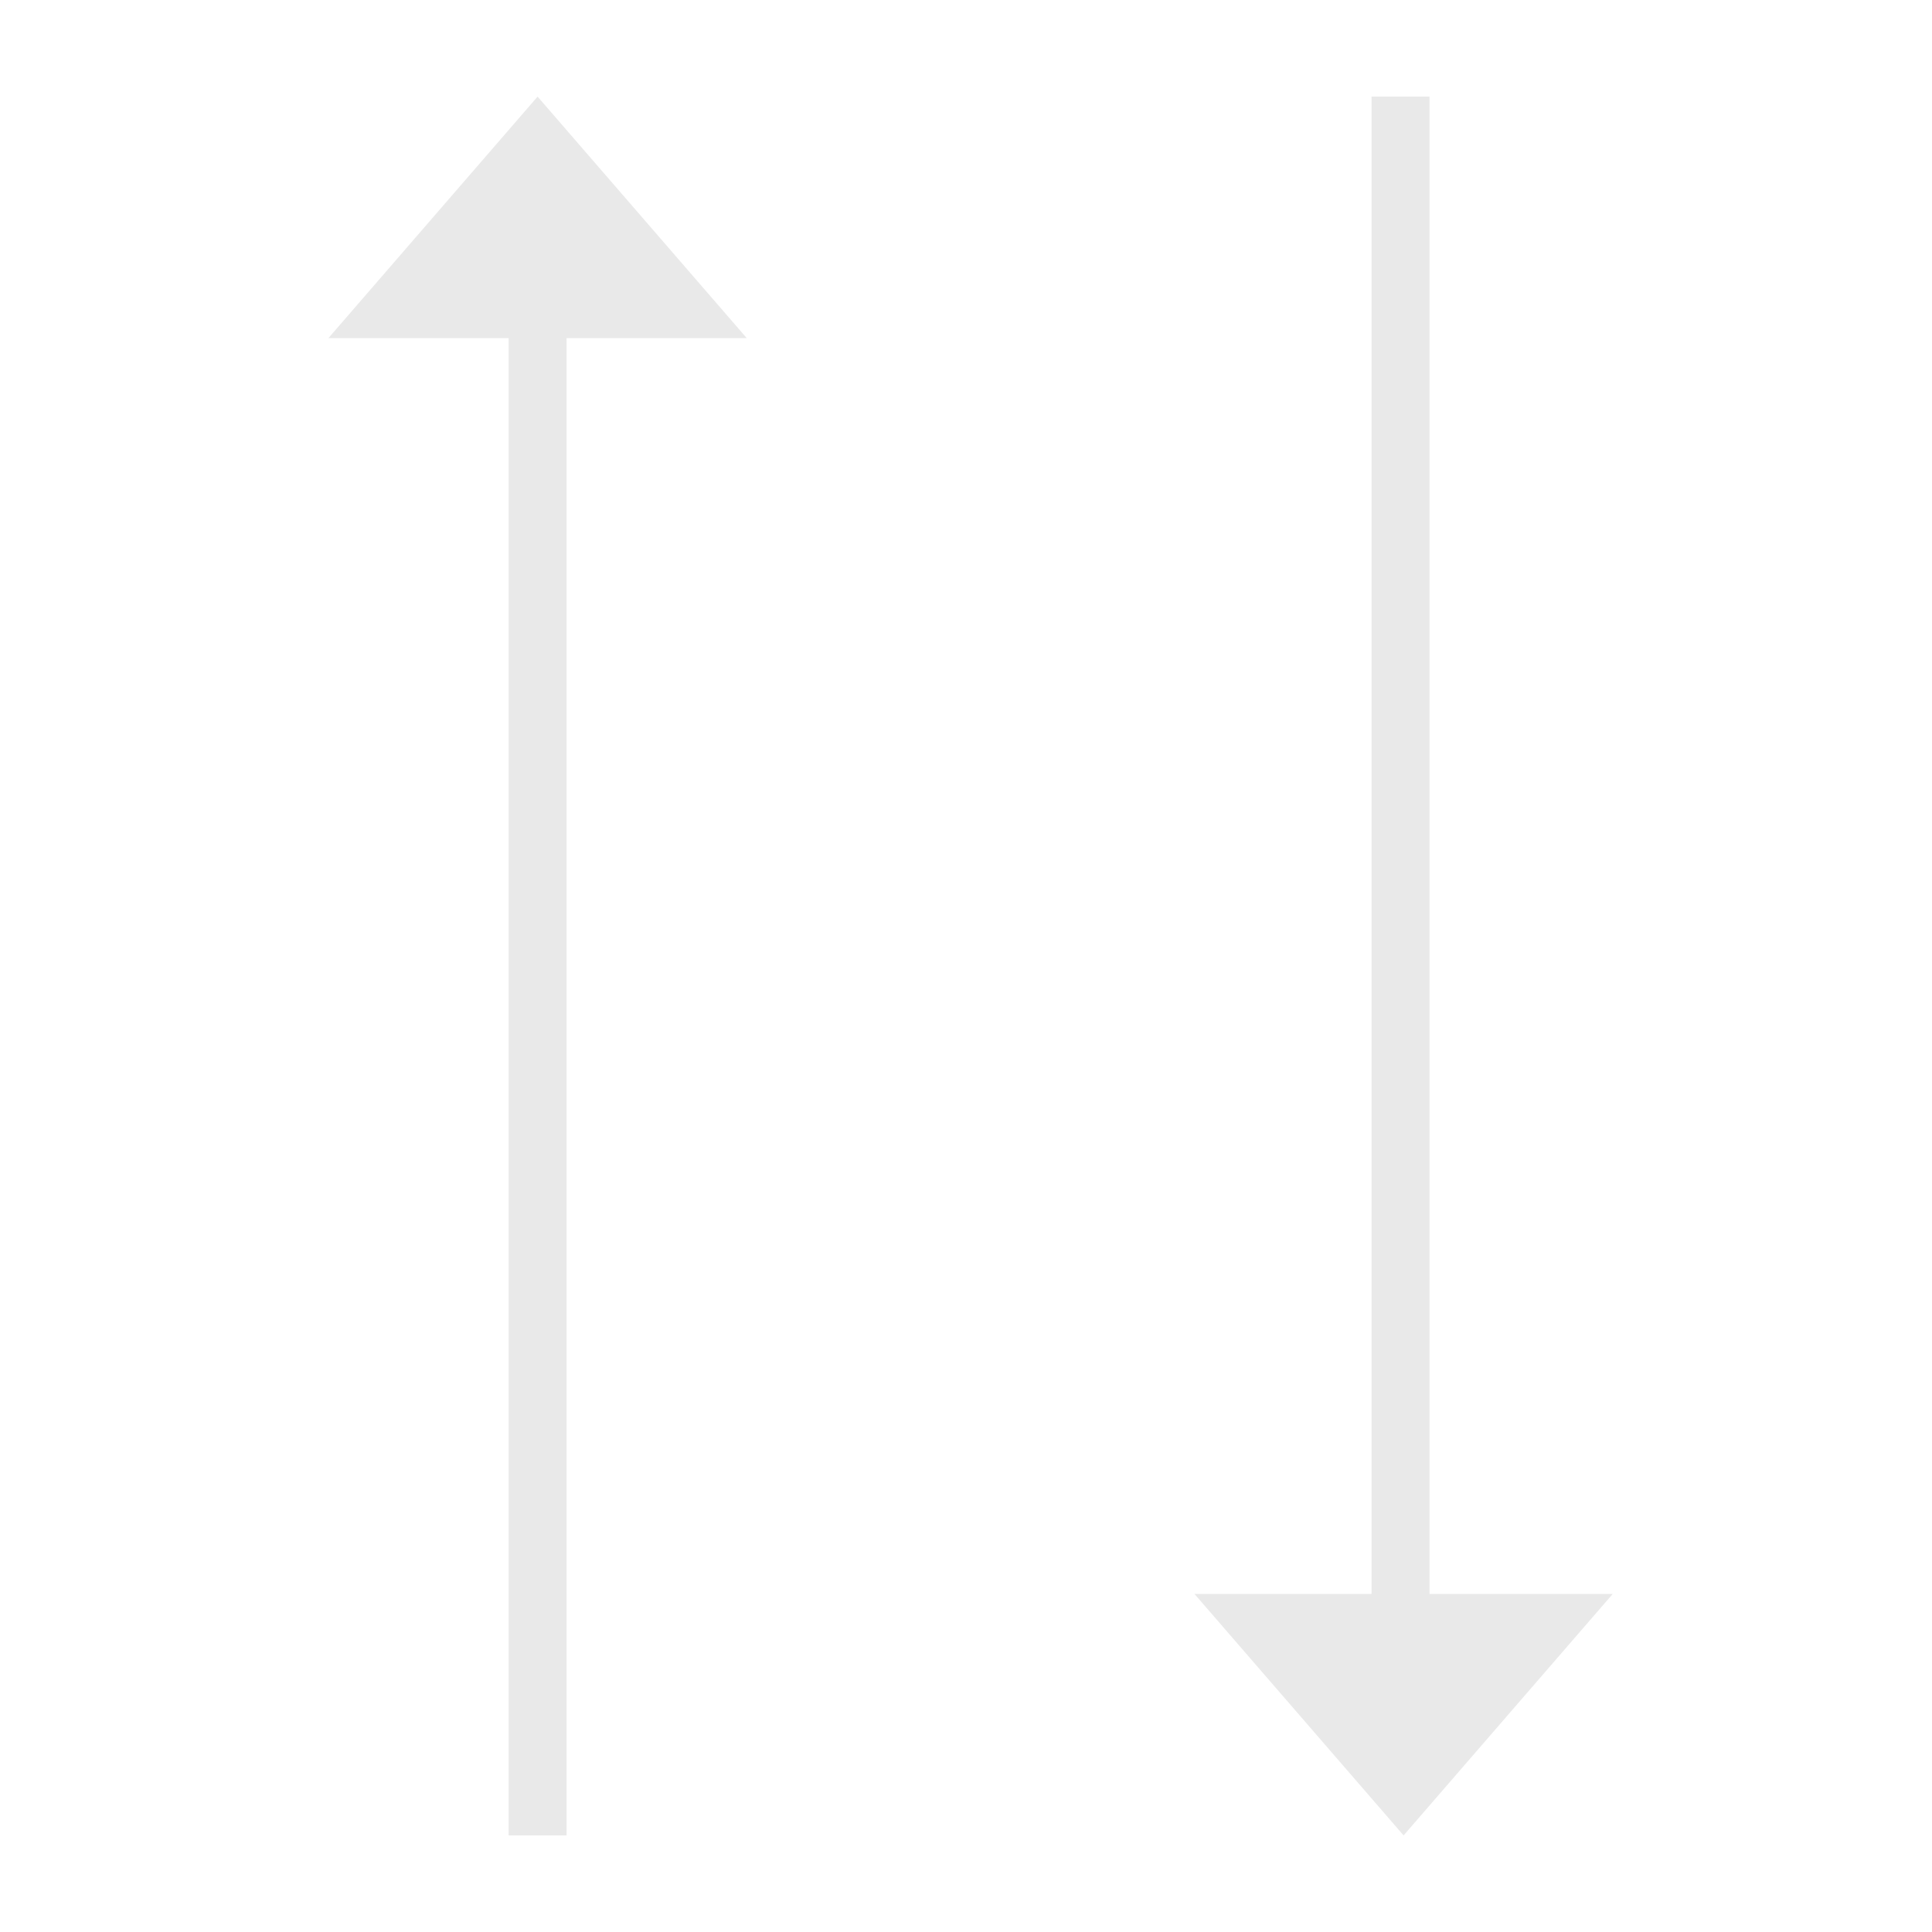 <svg width="100" height="100" viewBox="0 0 100 100" fill="none" xmlns="http://www.w3.org/2000/svg">
<path d="M27.825 5L38.651 17.5H17L27.825 5Z" fill="#E9E9E9"/>
<path d="M72.65 95.001L61.825 82.501H83.476L72.65 95.001Z" fill="#E9E9E9"/>
<path d="M27.825 16.667V95" stroke="#E9E9E9" stroke-width="3"/>
<path d="M72.491 83.334V5" stroke="#E9E9E9" stroke-width="3"/>
</svg>
